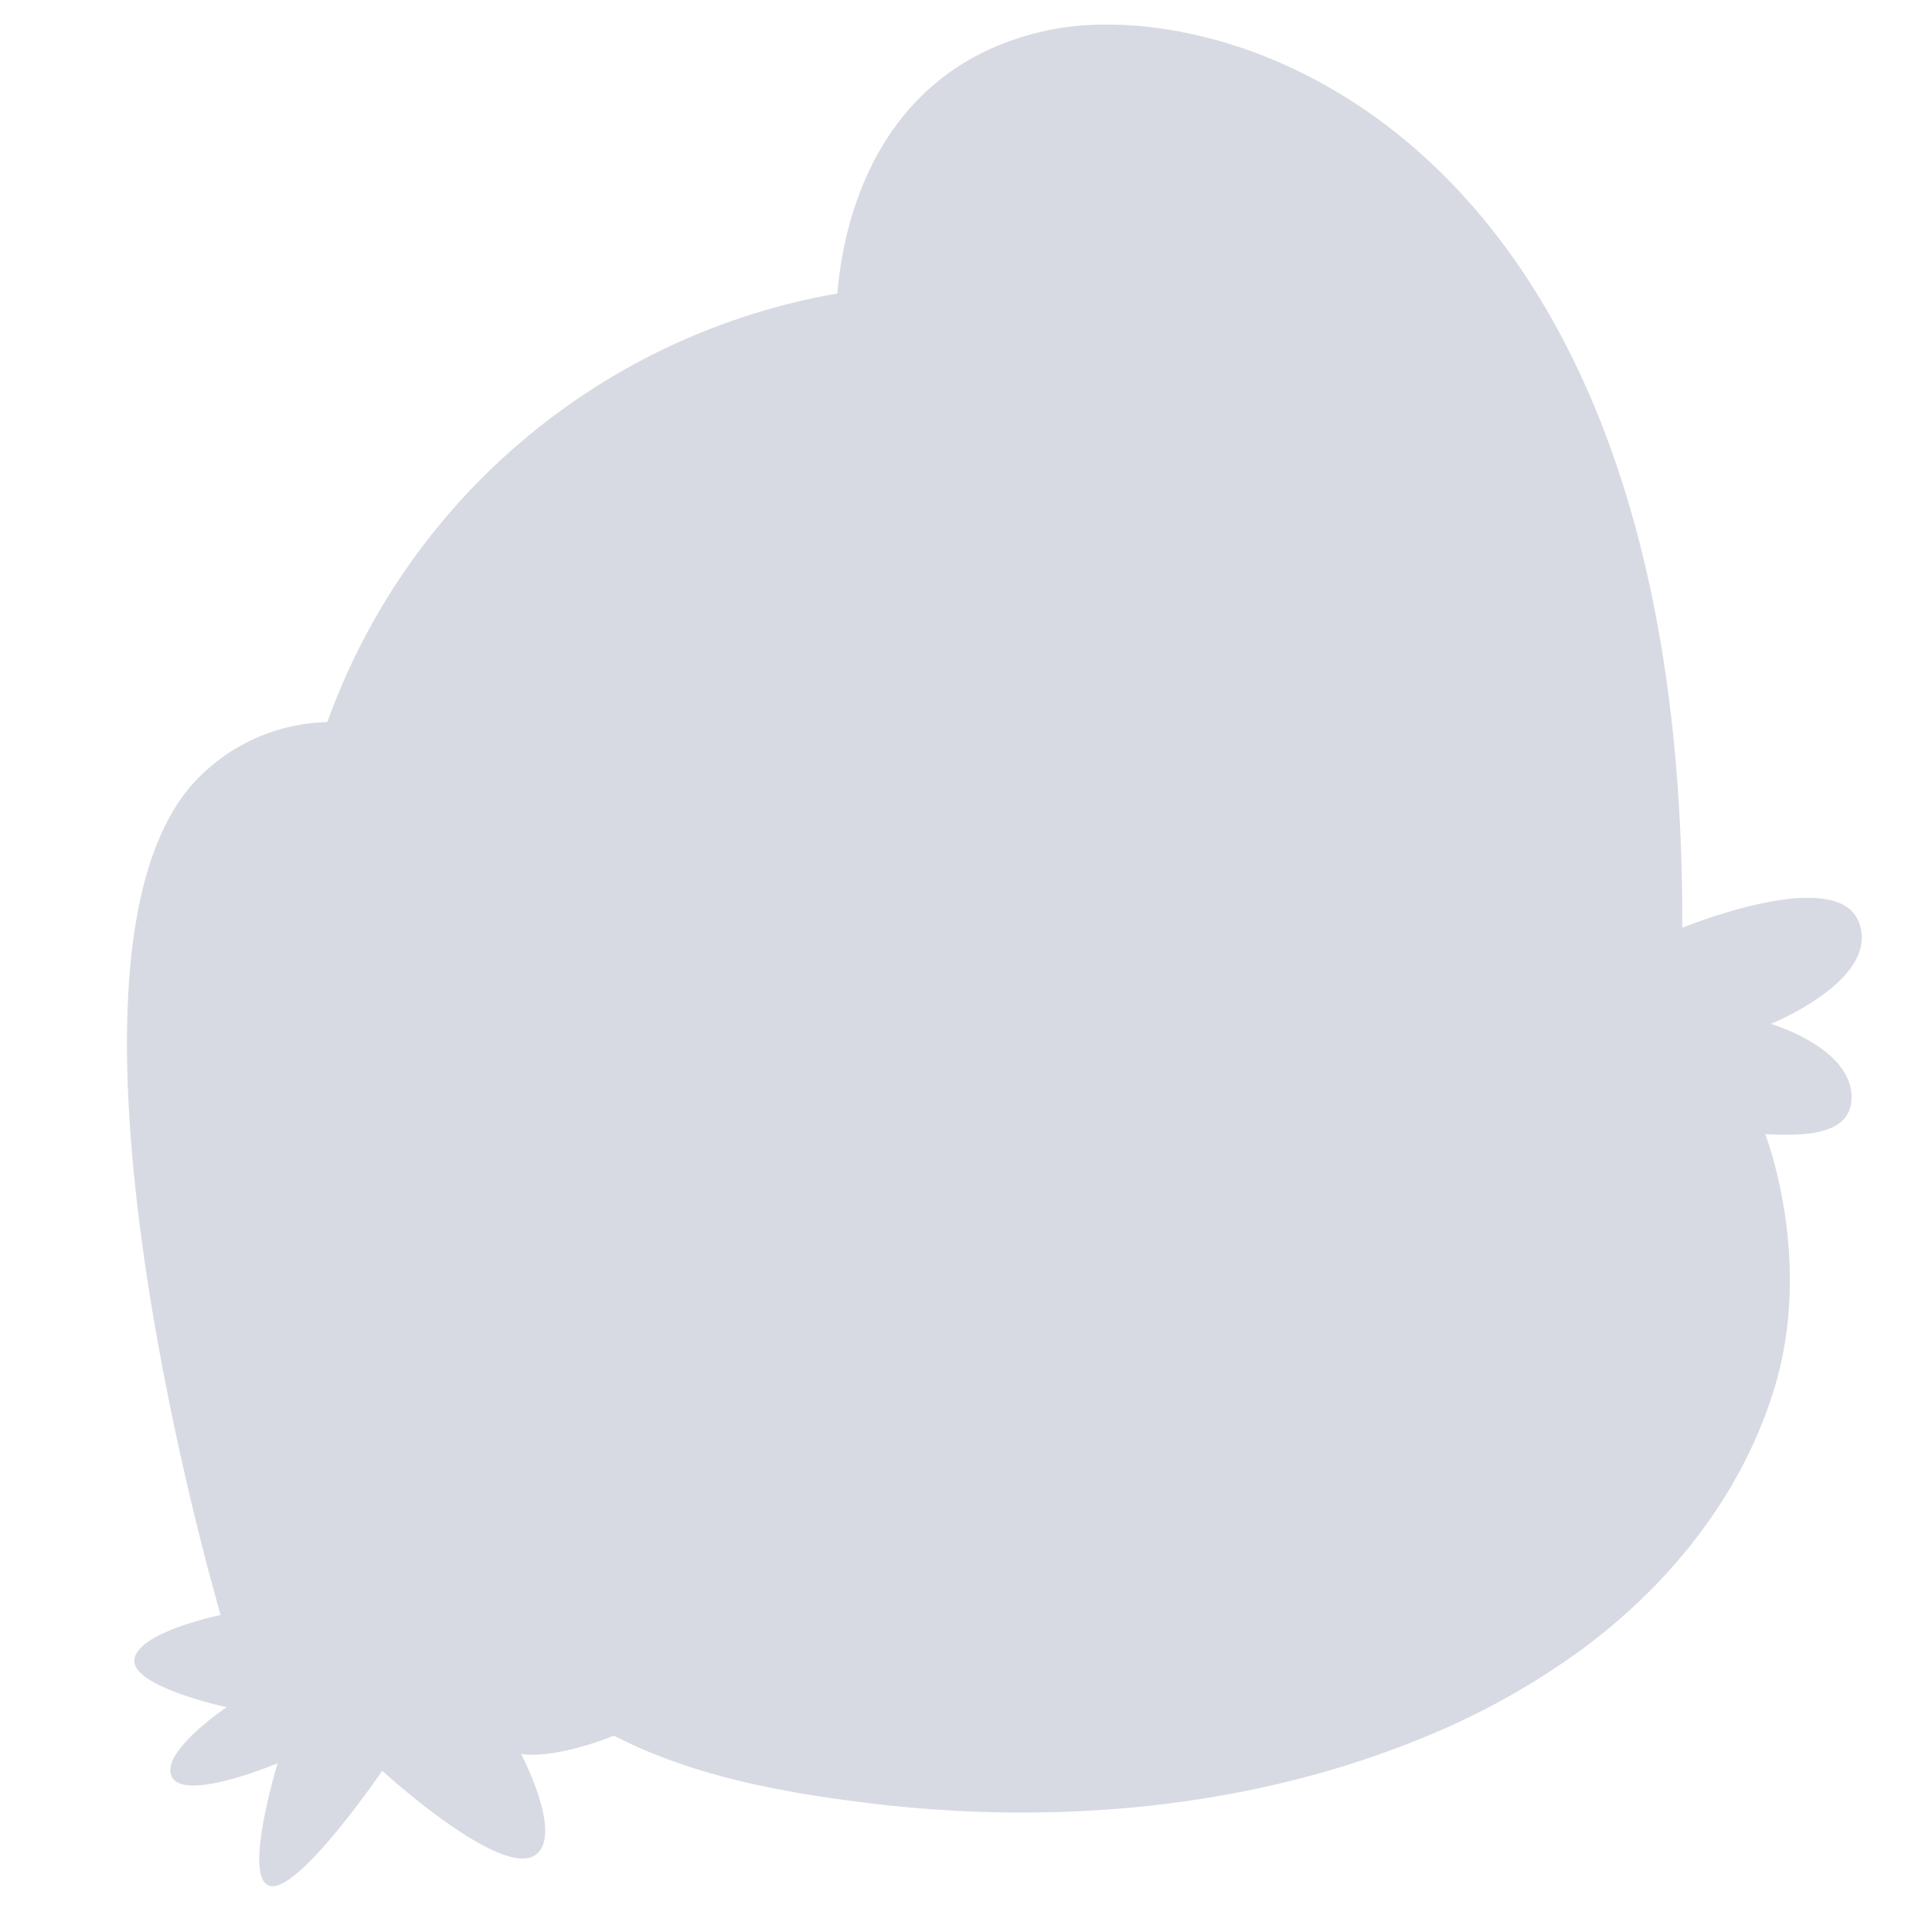 <svg id="图层_1" data-name="图层 1" xmlns="http://www.w3.org/2000/svg" viewBox="0 0 512 512"><defs><style>.cls-1{fill:#d8dae3;}</style></defs><title>正常_画板 1-01</title><path class="cls-1" d="M469.31,271.33s29.26-11.75,23.28-27-46.78,1.55-46.78,1.55C446.69,35,325.65-2.57,277.1,8.15c-46.17,10.2-53.91,53.37-55.18,69.63A175.47,175.47,0,0,0,86.75,191.37a49.47,49.47,0,0,0-36.28,17.06C8.41,258,58.48,428,58.48,428s-22.1,4.5-22.88,11.85c-.76,7.15,24.46,12.58,24.46,12.58s-18.18,12.19-14.41,18.62,27.93-3.77,27.93-3.77-10,32.58-1.33,32.59c8.15,0,29.05-30.59,29.05-30.59s31.44,28.8,40.62,22.28c7.48-5.32-3.82-26.72-3.82-26.72,9.75,1.33,24.6-4.87,24.6-4.87,20.27,10.45,43.2,14.8,65.64,17.65,50,6.36,102.86,2,149.67-17.48a196.34,196.34,0,0,0,41.16-23c21-15.49,38.48-36.2,48.07-60.63q1.93-4.92,3.4-10c9.73-33.86-2.84-65.95-2.84-65.95,9.36.44,24.12.88,22.79-11.21S469.31,271.33,469.31,271.33Z"/></svg>